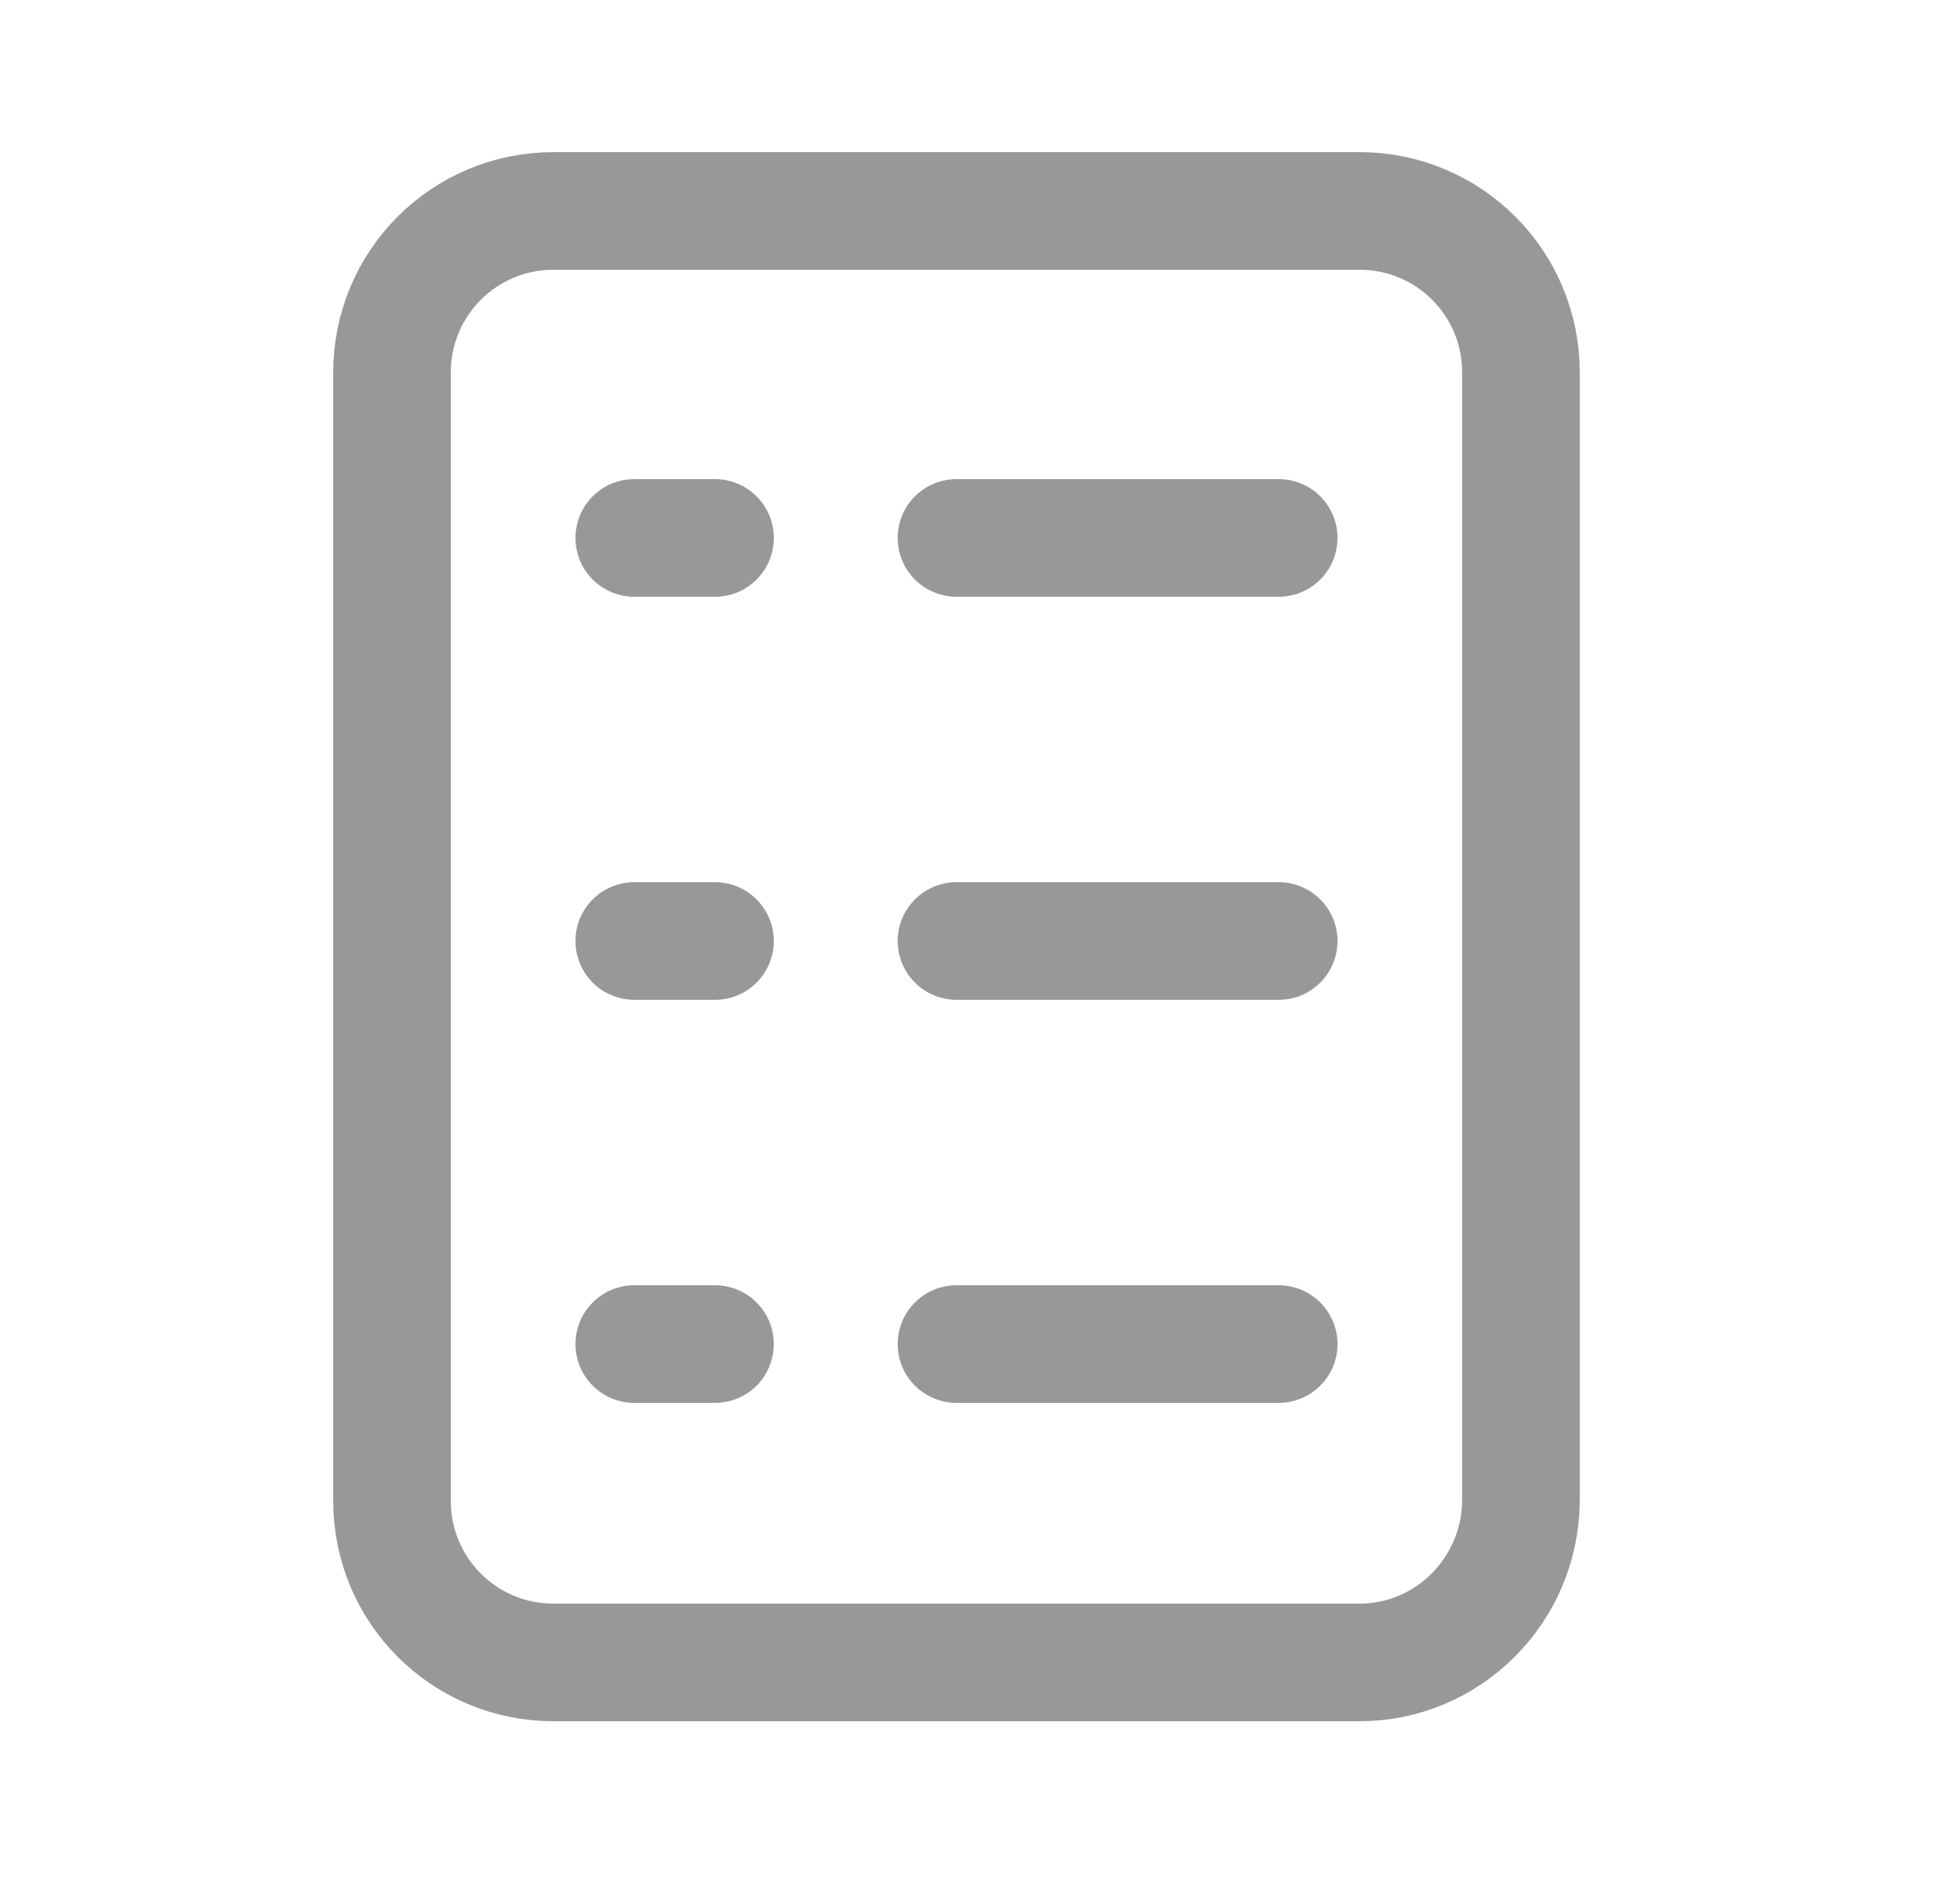 <svg width="25" height="24" viewBox="0 0 25 24" fill="none" xmlns="http://www.w3.org/2000/svg">
<path d="M17.34 21.2H7.06C5.92 21.2 5 20.28 5 19.14V4.75C5 3.61 5.92 2.69 7.06 2.69H17.34C18.48 2.69 19.4 3.61 19.4 4.75V19.14C19.39 20.28 18.47 21.2 17.34 21.2Z" stroke="#989898" stroke-width="1.5" stroke-linecap="round" stroke-linejoin="round"/>
<path d="M8.09 6.86H9.12" stroke="#989898" stroke-width="1.5" stroke-linecap="round" stroke-linejoin="round"/>
<path d="M12.2 6.86H16.31" stroke="#989898" stroke-width="1.5" stroke-linecap="round" stroke-linejoin="round"/>
<path d="M8.09 12H9.12" stroke="#989898" stroke-width="1.5" stroke-linecap="round" stroke-linejoin="round"/>
<path d="M12.2 12H16.31" stroke="#989898" stroke-width="1.5" stroke-linecap="round" stroke-linejoin="round"/>
<path d="M8.09 17.14H9.12" stroke="#989898" stroke-width="1.5" stroke-linecap="round" stroke-linejoin="round"/>
<path d="M12.2 17.14H16.31" stroke="#989898" stroke-width="1.5" stroke-linecap="round" stroke-linejoin="round"/>
</svg>
